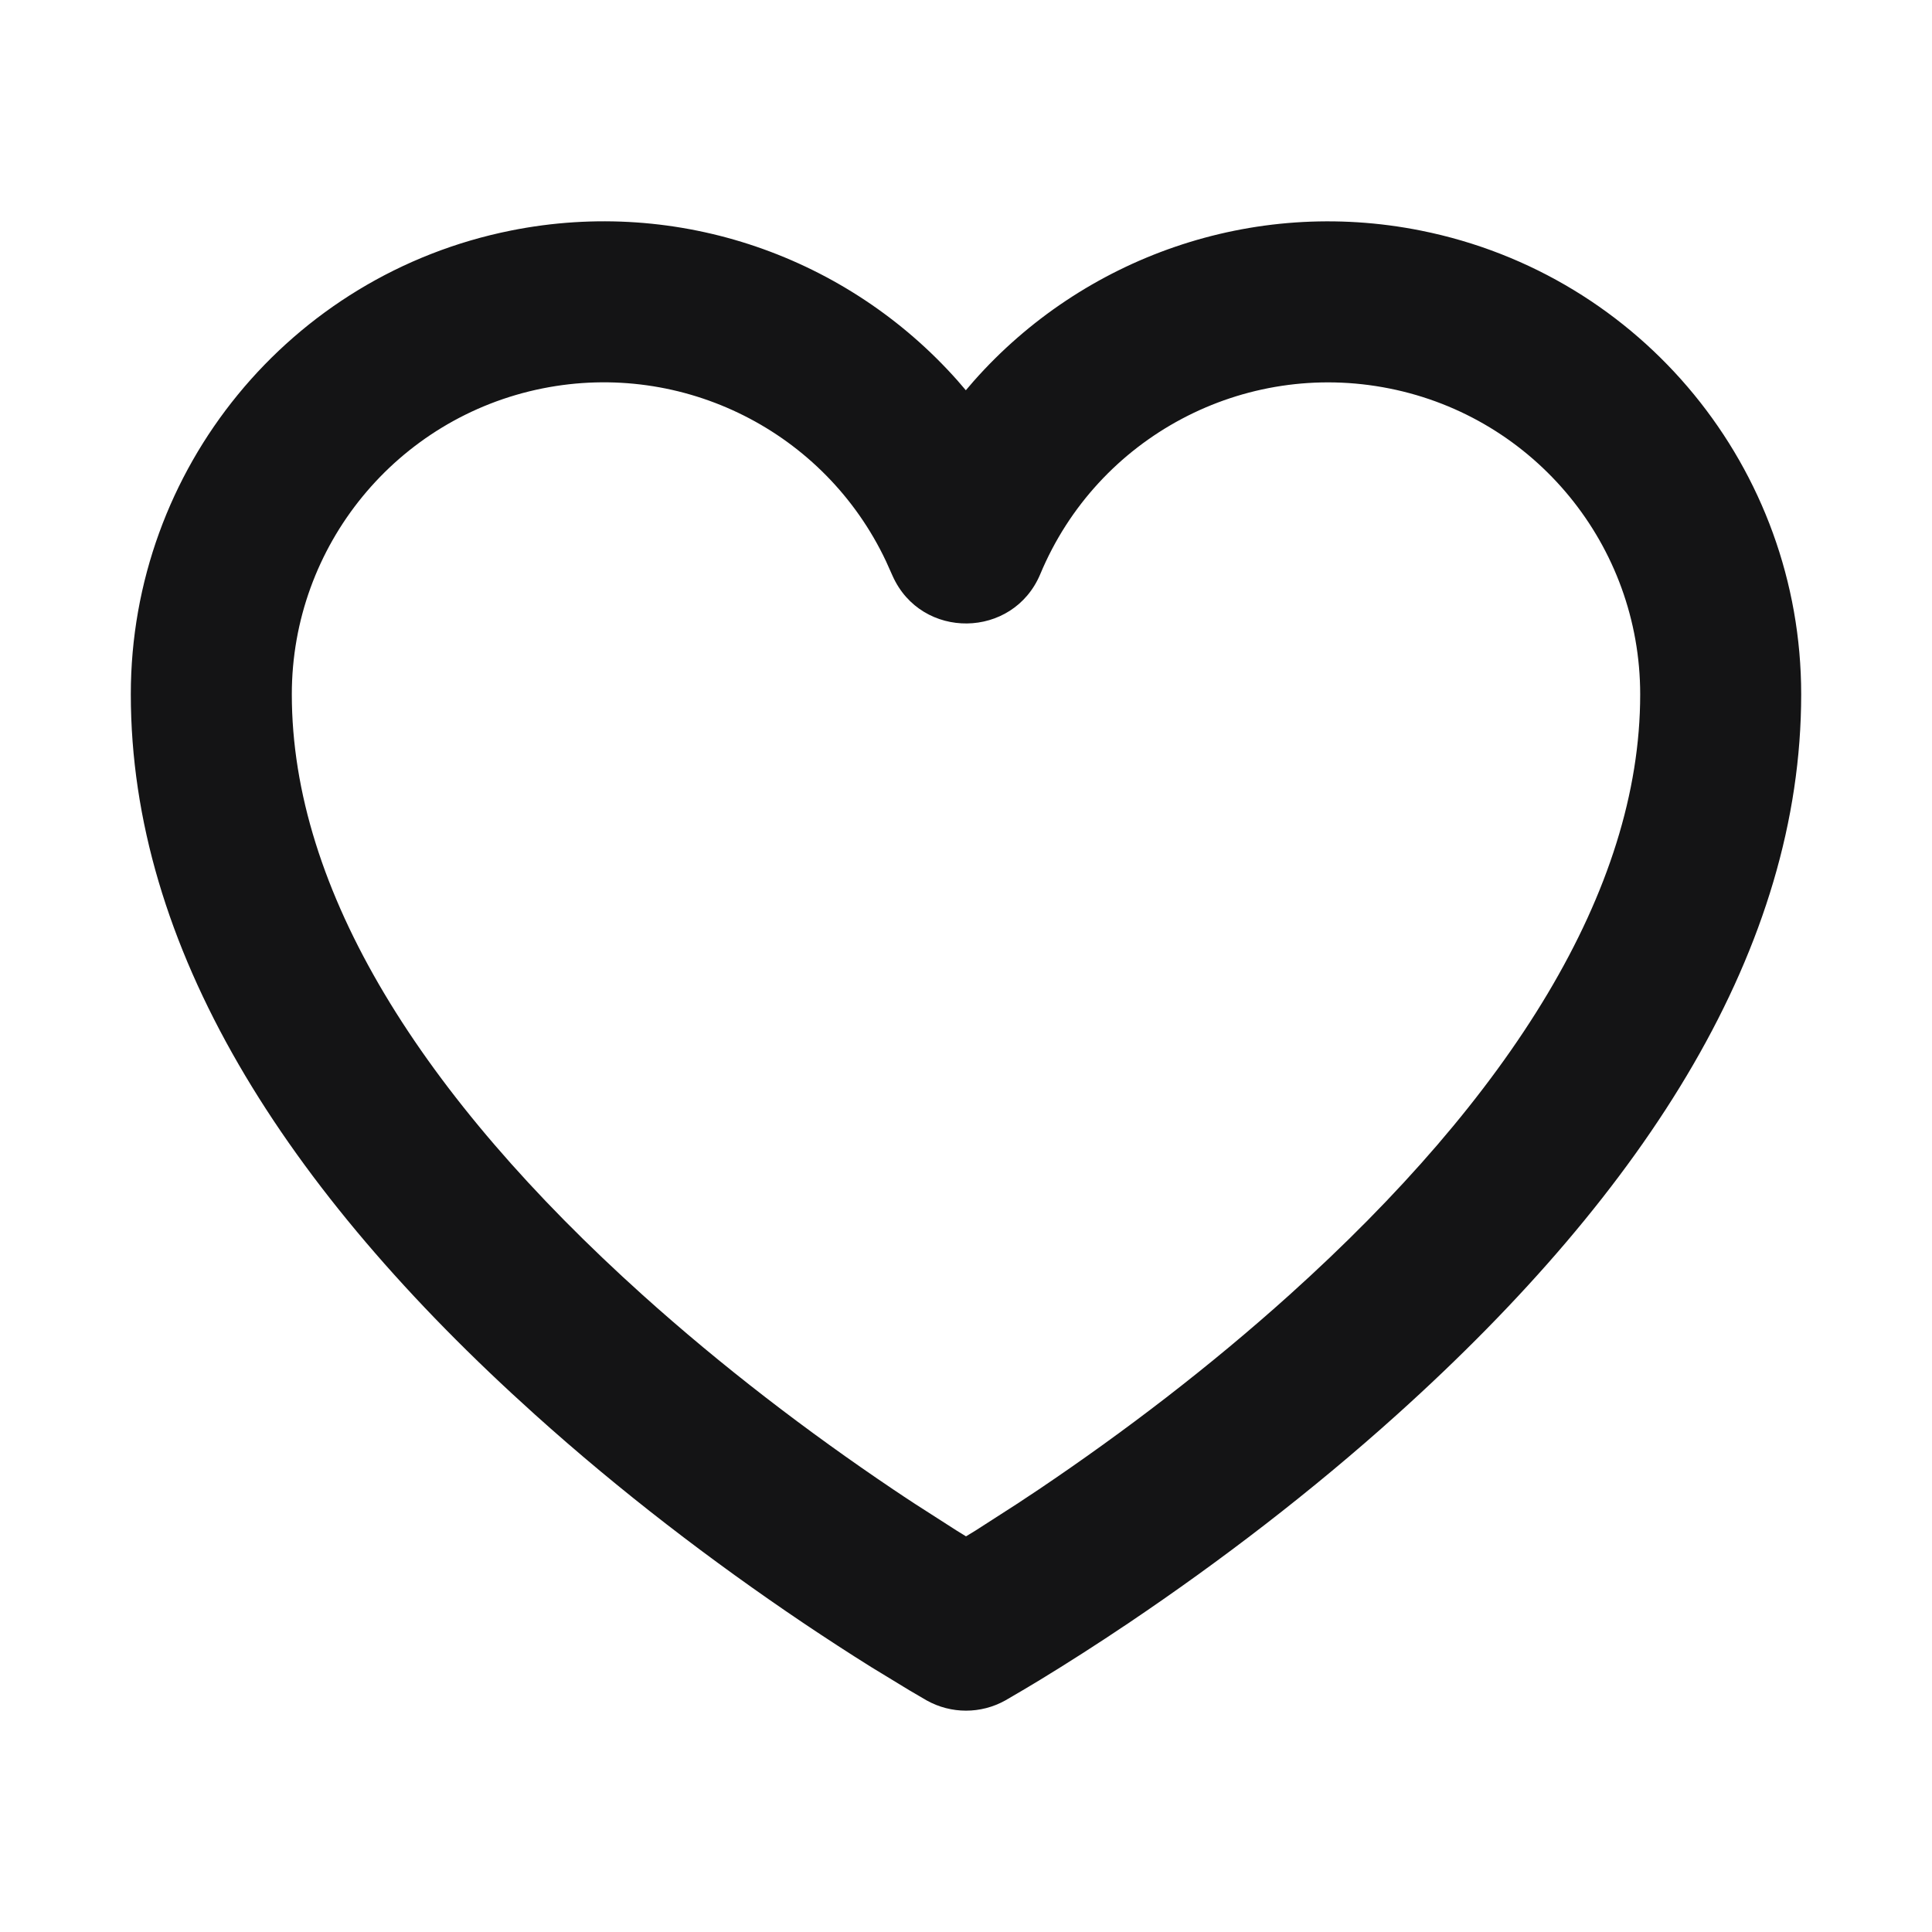 <svg xmlns="http://www.w3.org/2000/svg" width="24" height="24" viewBox="0 0 24 24">
    <g fill="none" fill-rule="evenodd">
        <g>
            <g>
                <path d="M0 0H24V24H0z" transform="translate(-335 -16) translate(335 16)"/>
                <path fill="#141415" d="M11.998 4.848l-.103-.12c-1.363-1.536-3.461-2.282-5.548-1.864-2.746.55-4.722 2.961-4.722 5.76 0 3.14 1.898 6.14 5.019 8.947 1.063.957 2.198 1.824 3.333 2.589.298.2.58.383.844.548l.473.288.217.127c.304.17.674.17.978 0l.217-.127.217-.13c.333-.203.703-.439 1.1-.706 1.135-.765 2.27-1.632 3.333-2.589 3.12-2.808 5.019-5.807 5.019-8.946 0-2.8-1.976-5.21-4.722-5.76-2.098-.421-4.202.335-5.558 1.87l-.097.113zm5.263-.022c1.81.362 3.114 1.952 3.114 3.8 0 2.438-1.617 4.994-4.356 7.459-.988.889-2.05 1.7-3.113 2.416l-.273.181-.513.33-.12.073-.12-.074-.513-.329c-.09-.058-.18-.119-.273-.181-1.063-.716-2.125-1.527-3.113-2.416-2.739-2.465-4.356-5.02-4.356-7.46 0-1.847 1.304-3.437 3.114-3.8 1.748-.35 3.507.538 4.266 2.144l.083.185c.358.799 1.497.784 1.835-.023.711-1.703 2.527-2.668 4.338-2.305z" transform="translate(-335 -16) translate(335 16)"/>
            </g>
        </g>
    </g>
</svg>
